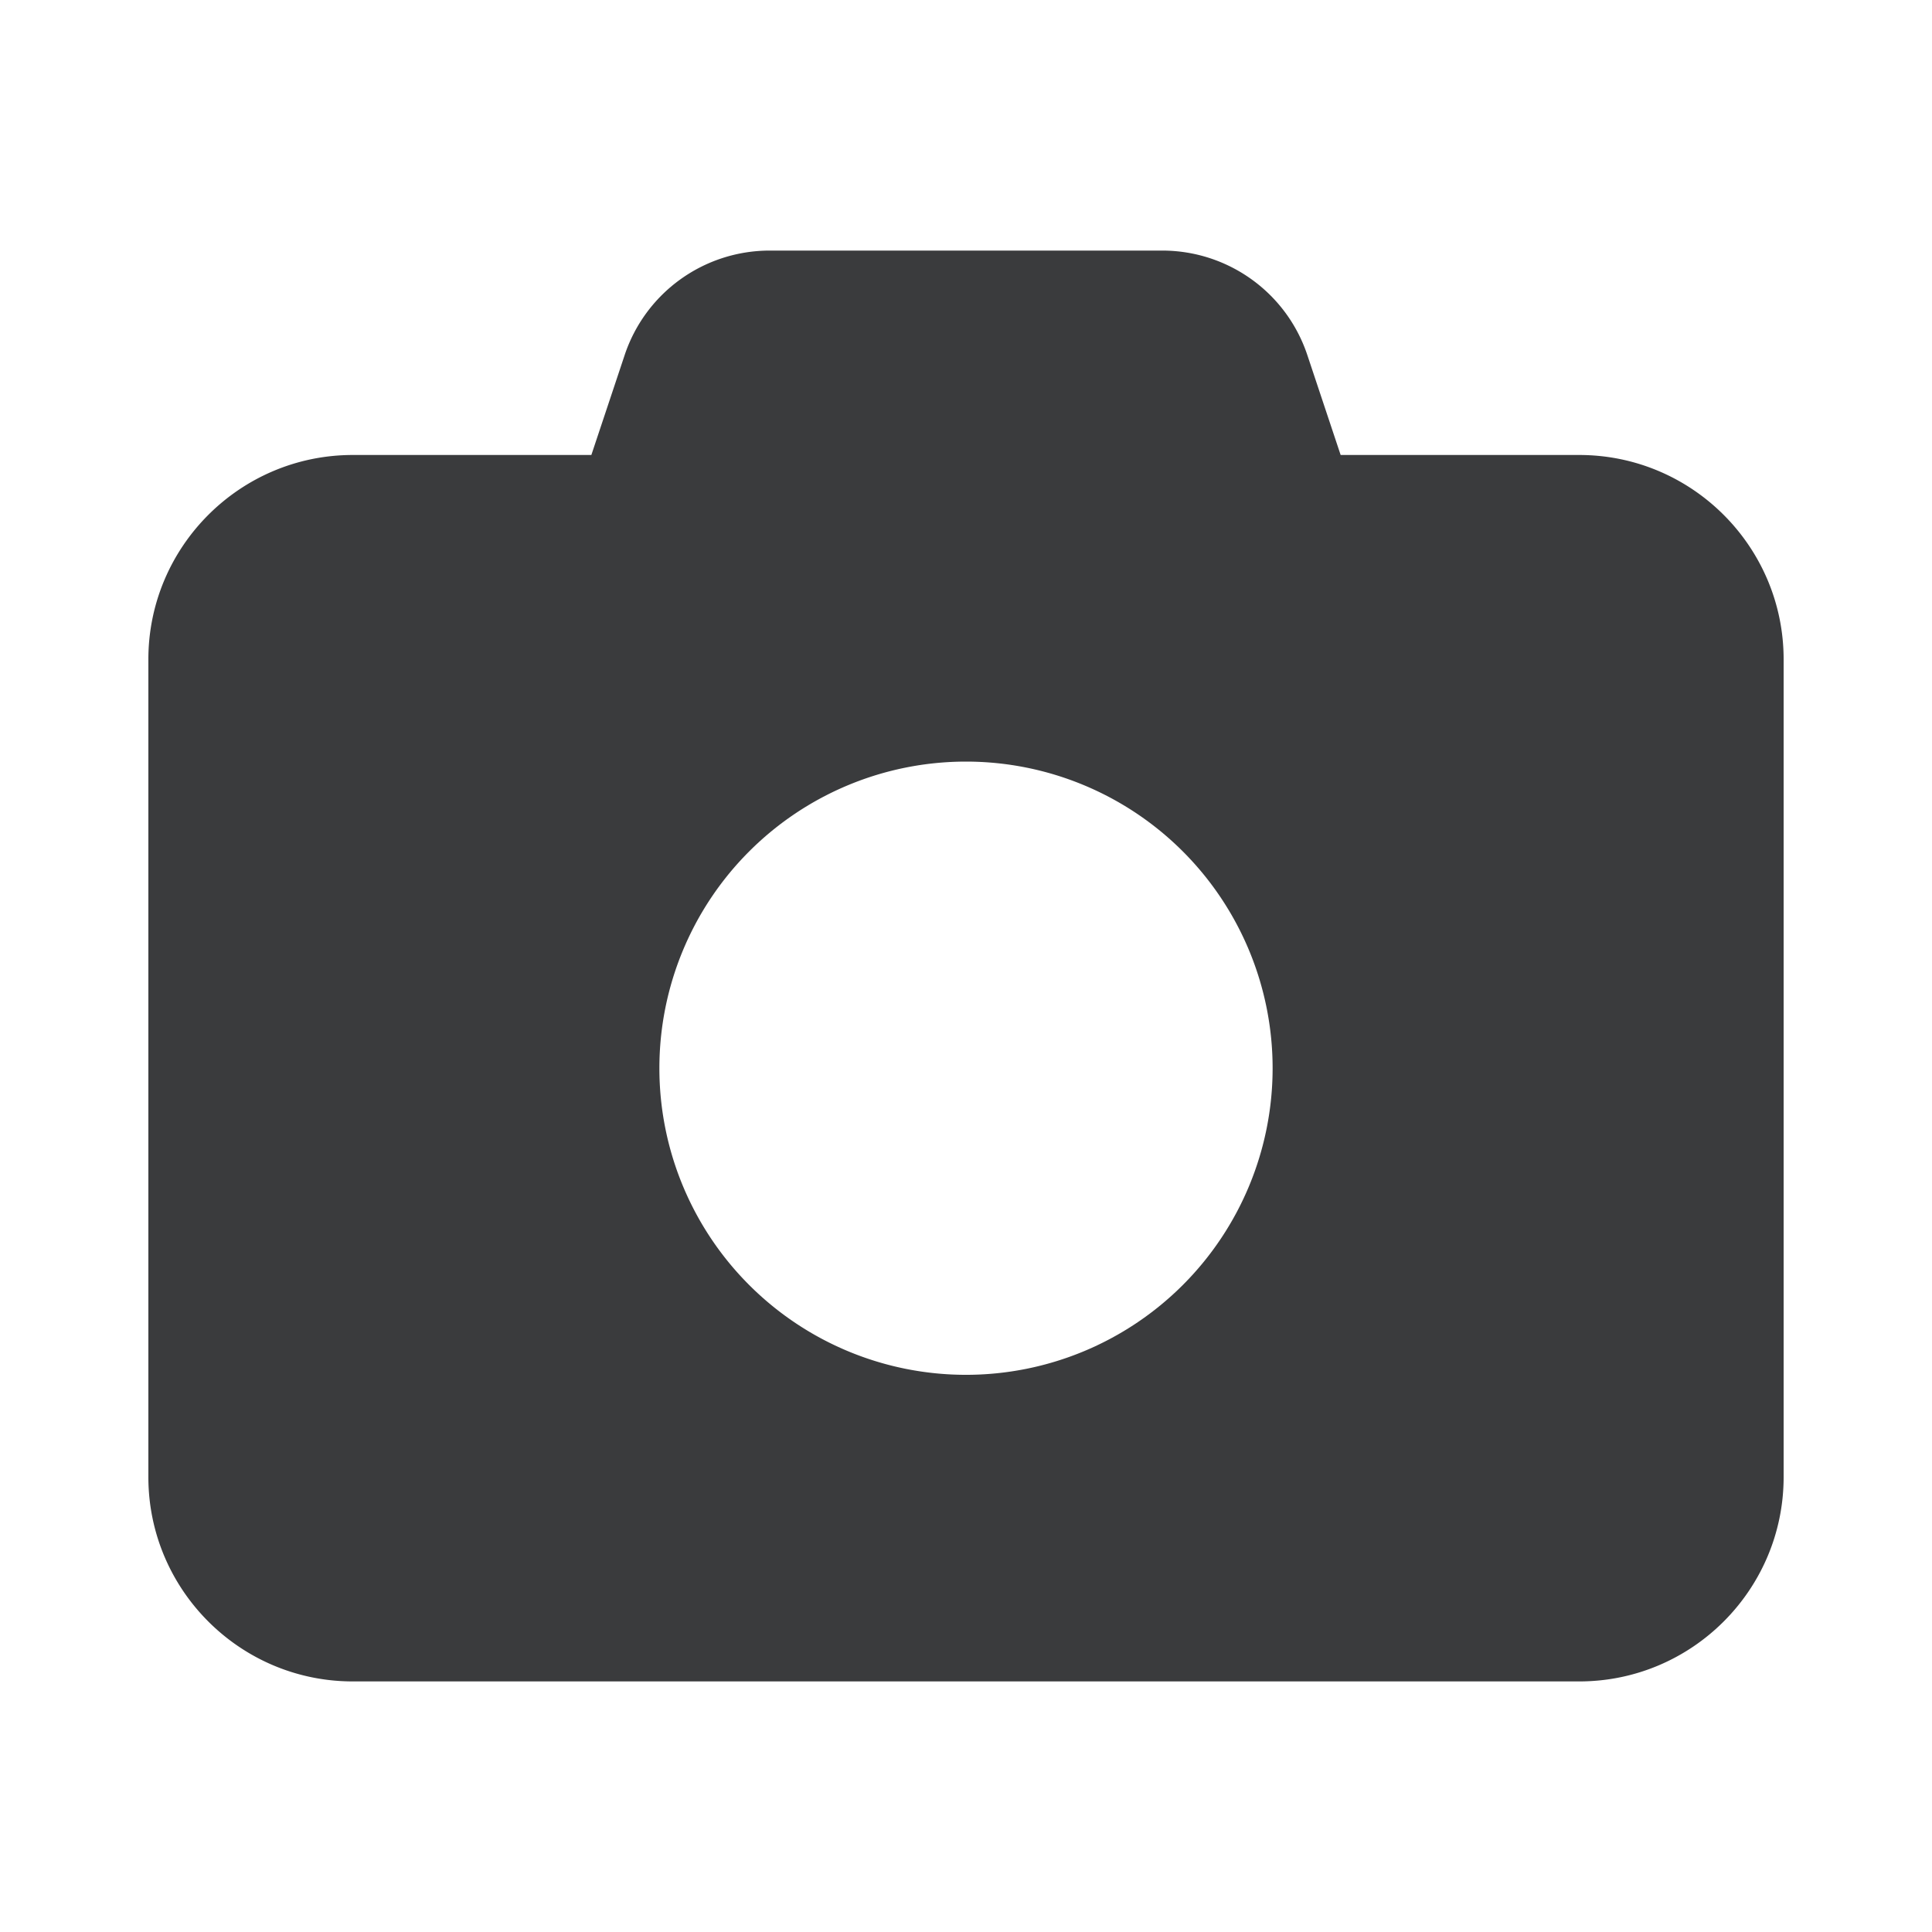 <svg xmlns="http://www.w3.org/2000/svg" width="200" height="200" style=""><rect id="backgroundrect" width="100%" height="100%" x="0" y="0" fill="none" stroke="none" class="" style=""/><!--! Font Awesome Pro 6.4.0 by @fontawesome - https://fontawesome.com License - https://fontawesome.com/license (Commercial License) Copyright 2023 Fonticons, Inc. --><g class="currentLayer" style=""><title>Layer 1</title><path d="M64.656,36.784 L61.217,47.1 H36.519 C24.848,47.1 15.359,56.589 15.359,68.26 V152.9 c0,11.671 9.489,21.16 21.16,21.16 H163.481 c11.671,0 21.16,-9.489 21.16,-21.16 V68.26 c0,-11.671 -9.489,-21.16 -21.16,-21.16 H138.783 L135.344,36.784 C133.195,30.304 127.145,25.939 120.301,25.939 H79.699 c-6.844,0 -12.894,4.364 -15.044,10.845 zM100,78.84 a31.74,31.74 0 1 1 0,63.481 a31.74,31.74 0 1 1 0,-63.481 z" fill="#18191c" id="svg_1" class="selected" opacity="0.85"/></g></svg>